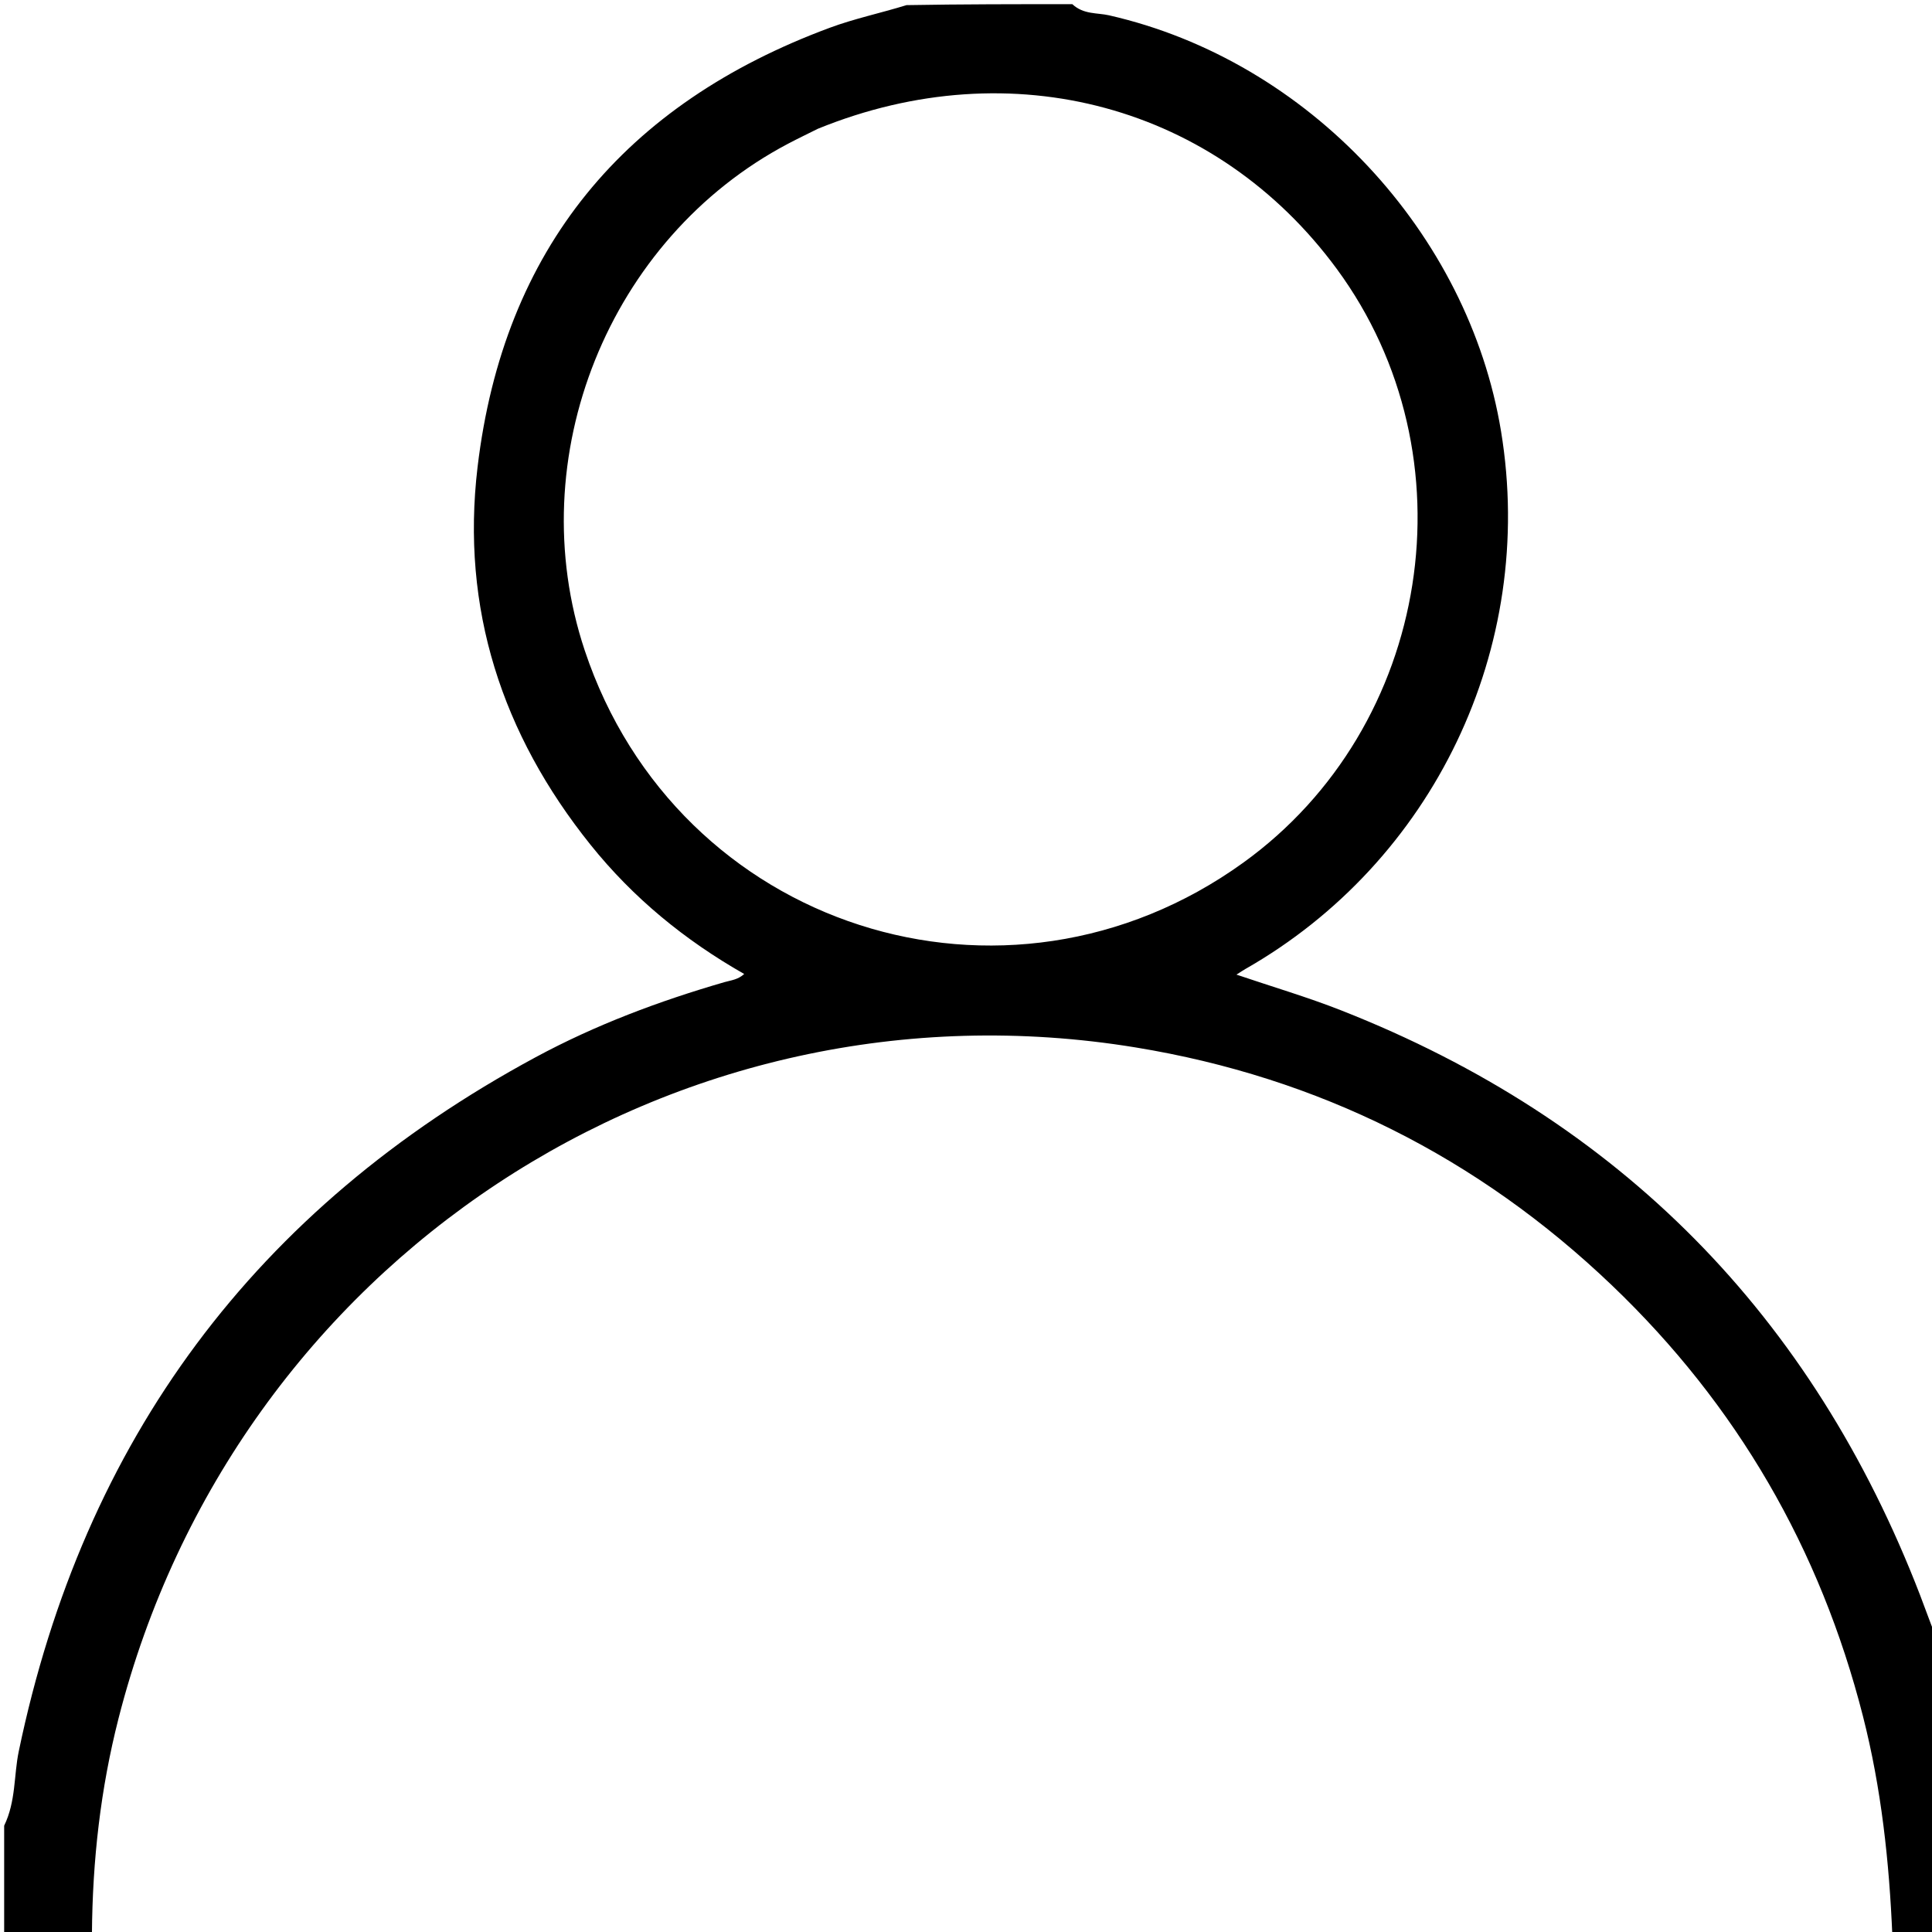 <svg version="1.1" id="Layer_1" xmlns="http://www.w3.org/2000/svg" xmlns:xlink="http://www.w3.org/1999/xlink" x="0px" y="0px"
	 width="100%" viewBox="0 0 464 464" enable-background="new 0 0 464 464" xml:space="preserve">
<path fill="#000000" opacity="1" stroke="none" 
	d="
M257.531,1 
	C260.243,3.526 263.521,3.034 266.335,3.674 
	C314.369,14.605 352.672,56.015 360.496,103.561 
	C369.088,155.777 344.051,207.096 299.112,232.711 
	C298.543,233.035 298.001,233.408 296.953,234.069 
	C305.614,237.005 313.999,239.468 322.1,242.655 
	C389.08,269.004 435.268,316.01 461.136,383.093 
	C462.33,386.191 463.43,389.326 464.787,392.722 
	C465,417 465,441 465,465 
	C461.595,465 458.28,465 454.483,465 
	C453.74,447.148 451.84,429.507 447.416,412.168 
	C437.154,371.949 417.146,337.4 387.145,308.71 
	C354.919,277.893 316.642,258.748 272.767,251.563 
	C161.833,233.394 56.426,303.117 28.457,412.743 
	C24.165,429.564 22.205,446.713 22.079,464.538 
	C15.064,465 8.129,465 1,465 
	C1,456.313 1,447.625 1,438.469 
	C3.854,432.56 3.298,426.414 4.501,420.632 
	C20.064,345.805 61.357,290.215 128.616,253.921 
	C143.037,246.139 158.285,240.426 173.993,235.875 
	C175.533,235.429 177.21,235.309 178.732,233.919 
	C164.439,225.788 152.045,215.629 141.84,202.905 
	C120.533,176.339 110.663,146.093 114.691,112.202 
	C120.932,59.699 150.038,24.916 199.295,6.663 
	C205.178,4.483 211.384,3.174 217.72,1.231 
	C231.021,1 244.042,1 257.531,1 
M196.422,30.927 
	C194.039,32.12 191.633,33.27 189.276,34.512 
	C146.145,57.244 125.008,109.911 140.428,156.196 
	C162.663,222.934 241.508,248.345 298.604,207.174 
	C343.861,174.541 354.094,109.494 321.04,64.571 
	C292.211,25.393 243.076,11.925 196.422,30.927 
z"/>
</svg>
